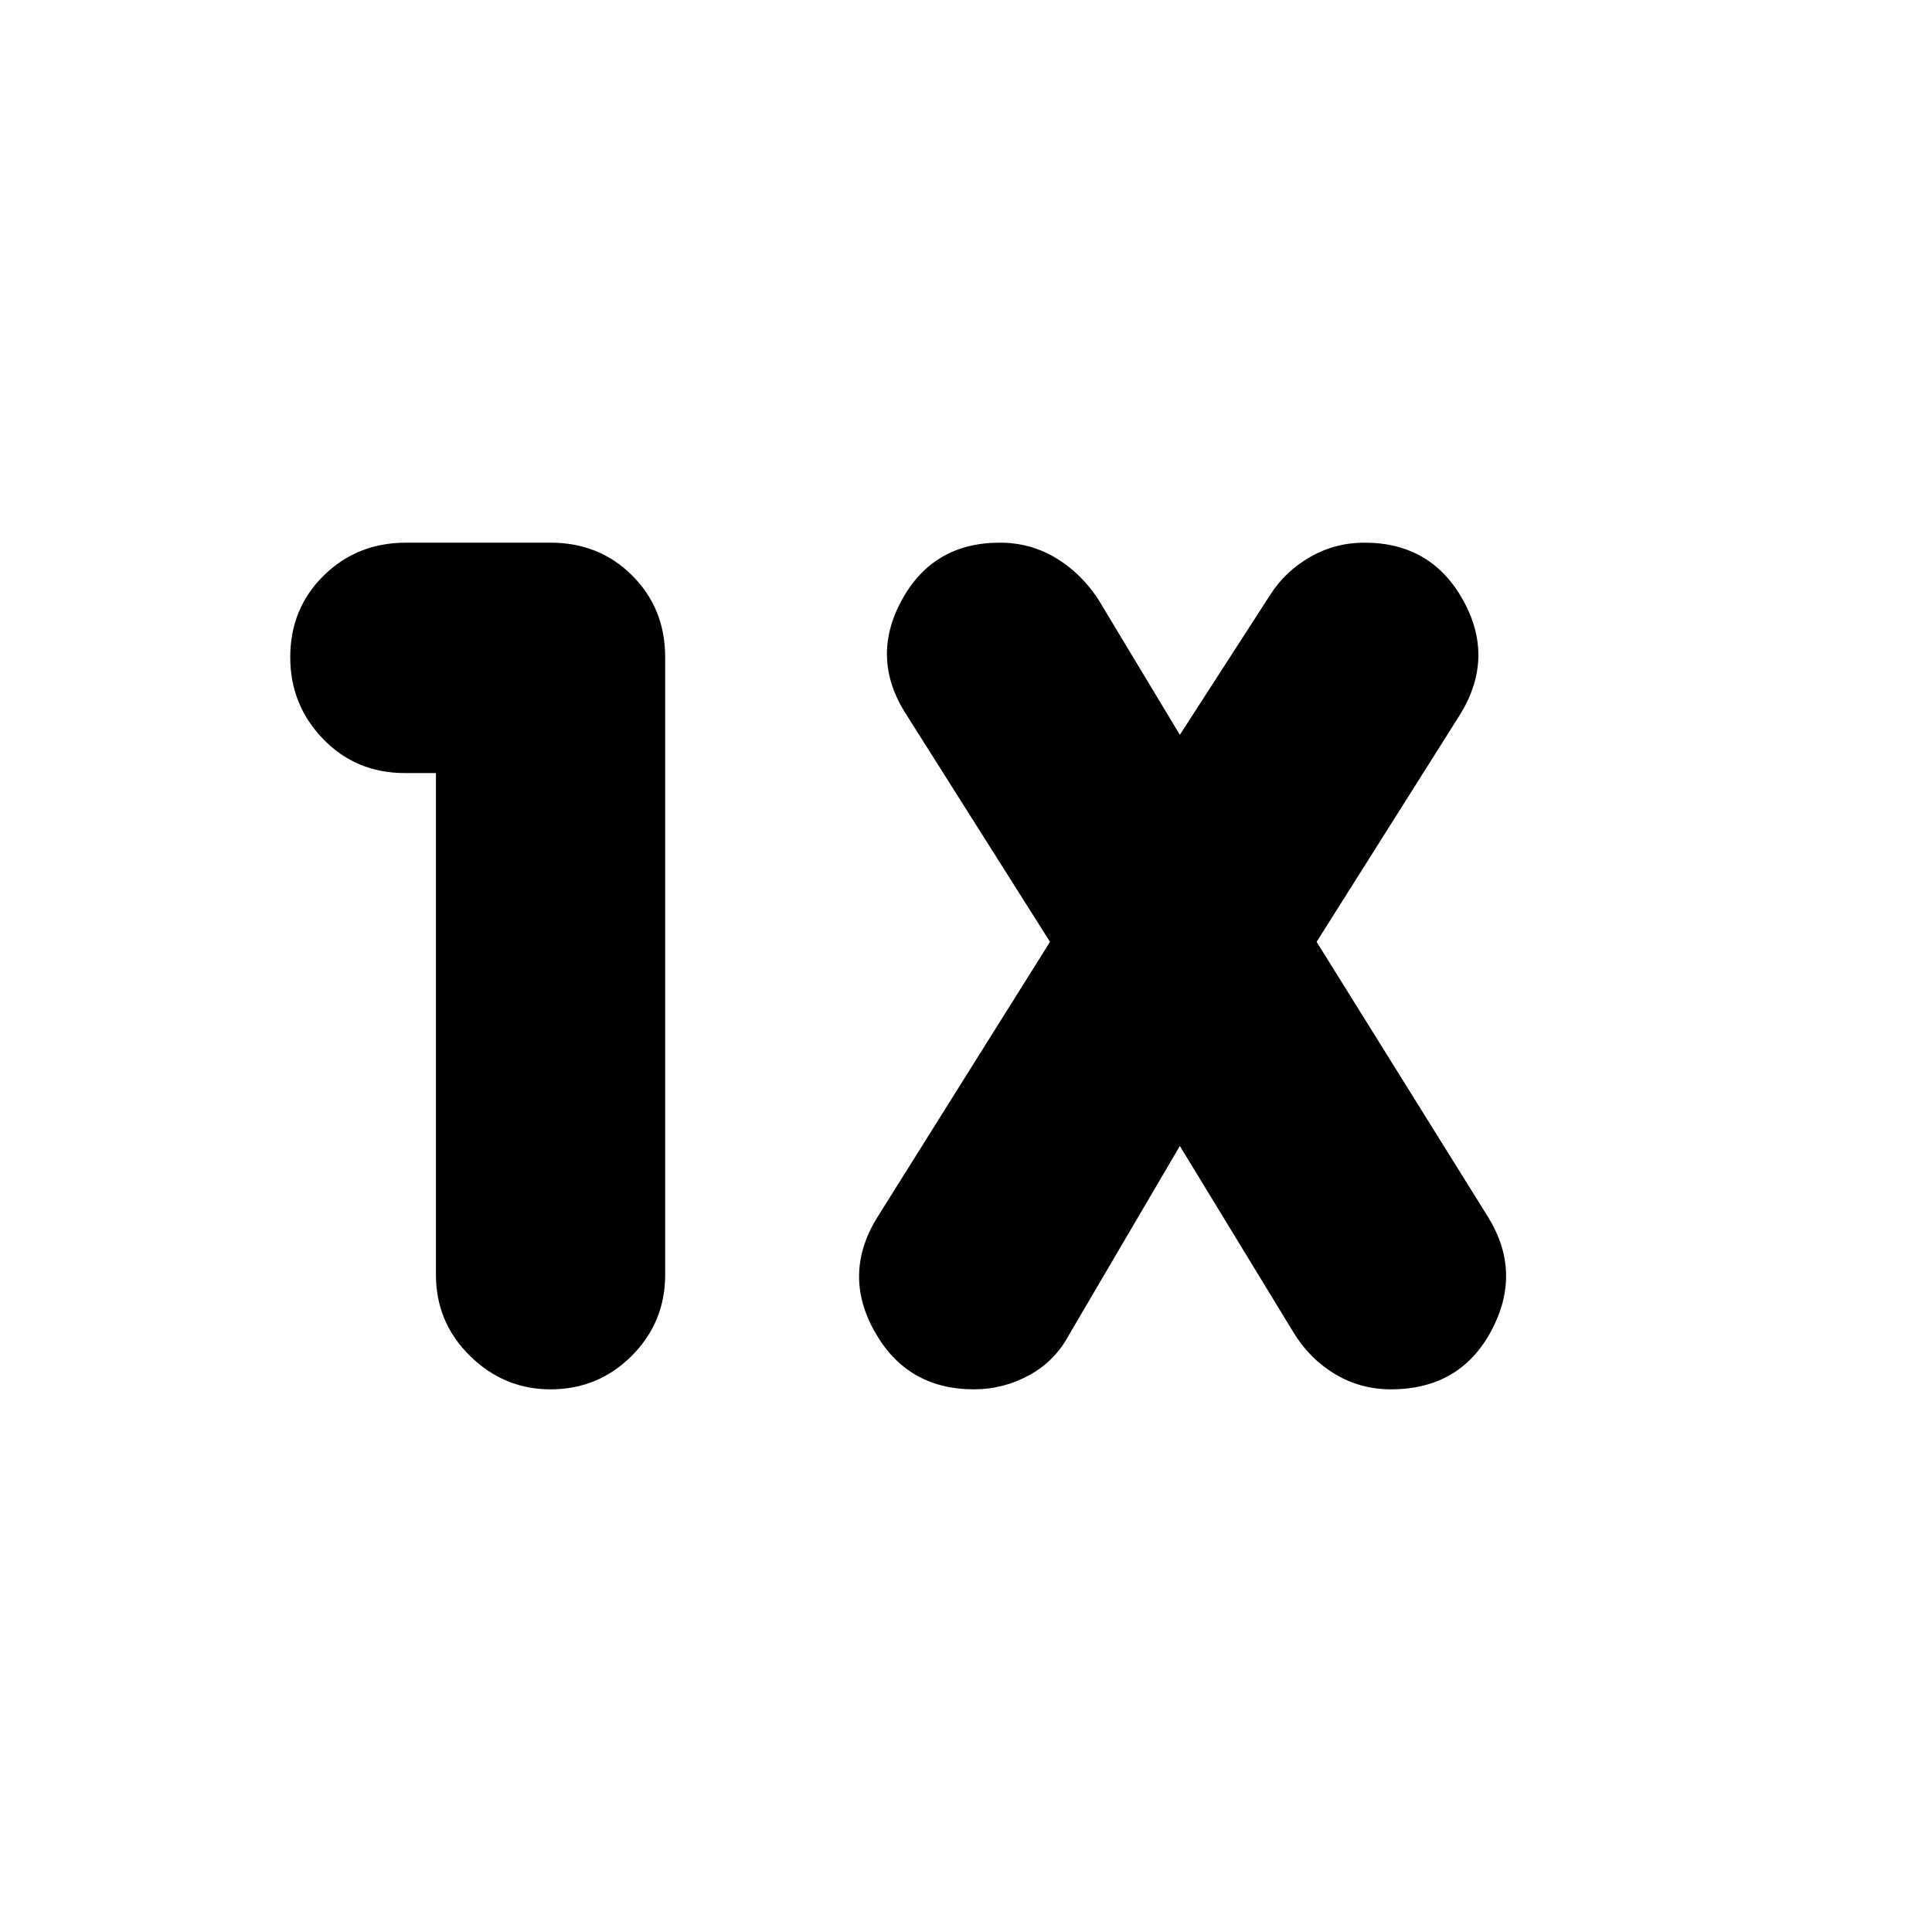 <svg xmlns="http://www.w3.org/2000/svg" height="24" viewBox="0 -960 960 960" width="24"><path d="M216.61-575.87h-15.44q-24.26 0-40.6-16.91-16.35-16.92-16.35-40.61 0-24.26 16.63-40.61 16.63-16.35 40.89-16.35h71.83q24.26 0 40.6 16.35 16.35 16.35 16.35 40.61v306.78q0 23.7-16.63 40.33t-40.32 16.63q-23.14 0-40.05-16.63-16.91-16.63-16.91-40.33v-249.26Zm369.65 185.3-55.04 93.79q-7 13.13-19.85 20.13-12.85 7-27.41 7-33.26 0-49.39-28.76-16.14-28.76 1.56-57.03L521.74-492l-71.61-113.26q-17.7-27.7-2.13-56.39 15.57-28.7 48.83-28.7 15.13 0 27.76 7.57 12.63 7.56 21.19 20.69l40.48 67.22 45.04-69.78q7.44-11.57 19.79-18.63 12.34-7.07 26.91-7.07 33.26 0 49.11 28.76 15.85 28.76-1.85 57.03L654.22-492l85.17 136.7q17.13 27.69 1.57 56.67-15.57 28.98-49.83 28.98-15.13 0-27.76-7.57-12.63-7.56-20.63-20.69l-56.48-92.66Z"/></svg>